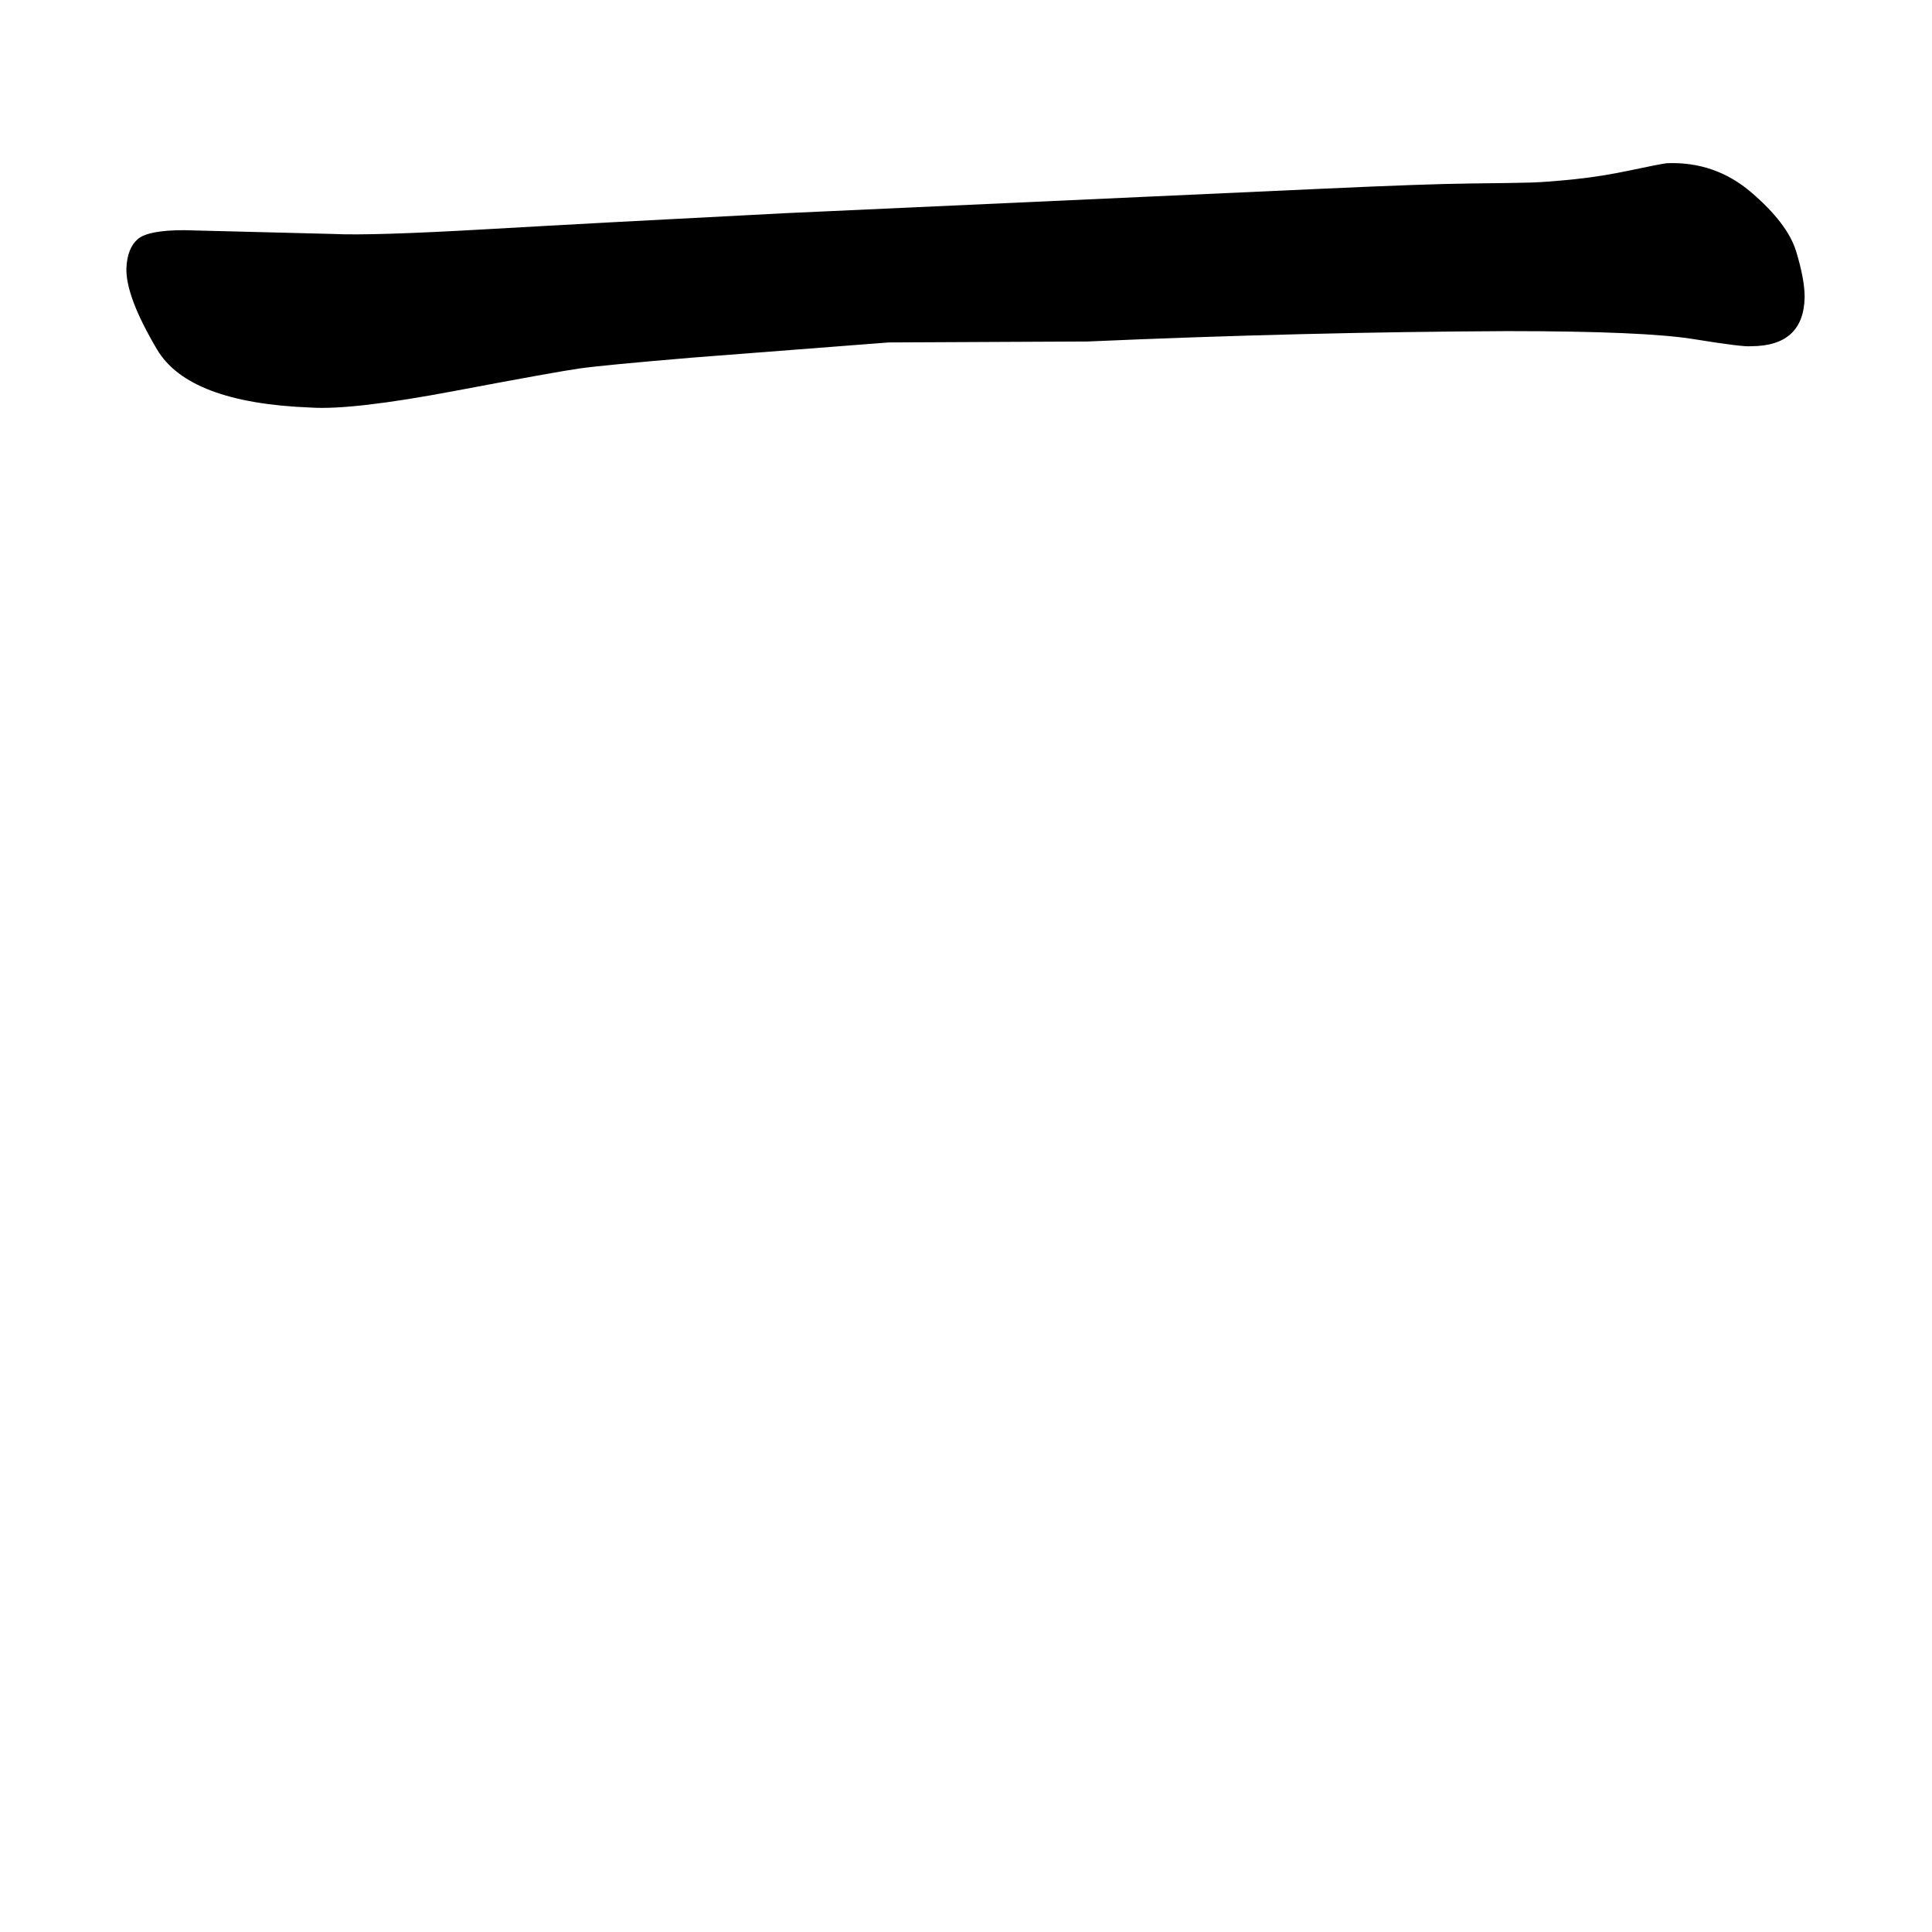 <svg xmlns="http://www.w3.org/2000/svg" width="2048" height="2048" viewBox="0 0 2048 2048" version="1.1"><g x="0" y="0"><g x="0" y="0"><path d="M 942 363 L 735 379 Q 640 387, 615 390.5 Q 590 394, 481.5 414.5 Q 373 435, 329 432 Q 200 427, 166.5 370.5 Q 133 314, 134 284 Q 135 263, 146 253.5 Q 157 244, 195 244 L 353 248 Q 394 250, 515.5 243 Q 637 236, 832 226 L 1403 200 Q 1512 195, 1559 194.5 Q 1606 194, 1623 193.5 Q 1640 193, 1669 190 Q 1698 187, 1728.5 180.5 Q 1759 174, 1767 173 Q 1818 171, 1856.5 204 Q 1895 237, 1904 266.5 Q 1913 296, 1913 315 Q 1912 367, 1856 367 Q 1848 368, 1795.5 359.5 Q 1743 351, 1598 351 Q 1380 352, 1153 362 L 942 363 Z" fill="black" stroke-width="1"></path></g></g></svg>